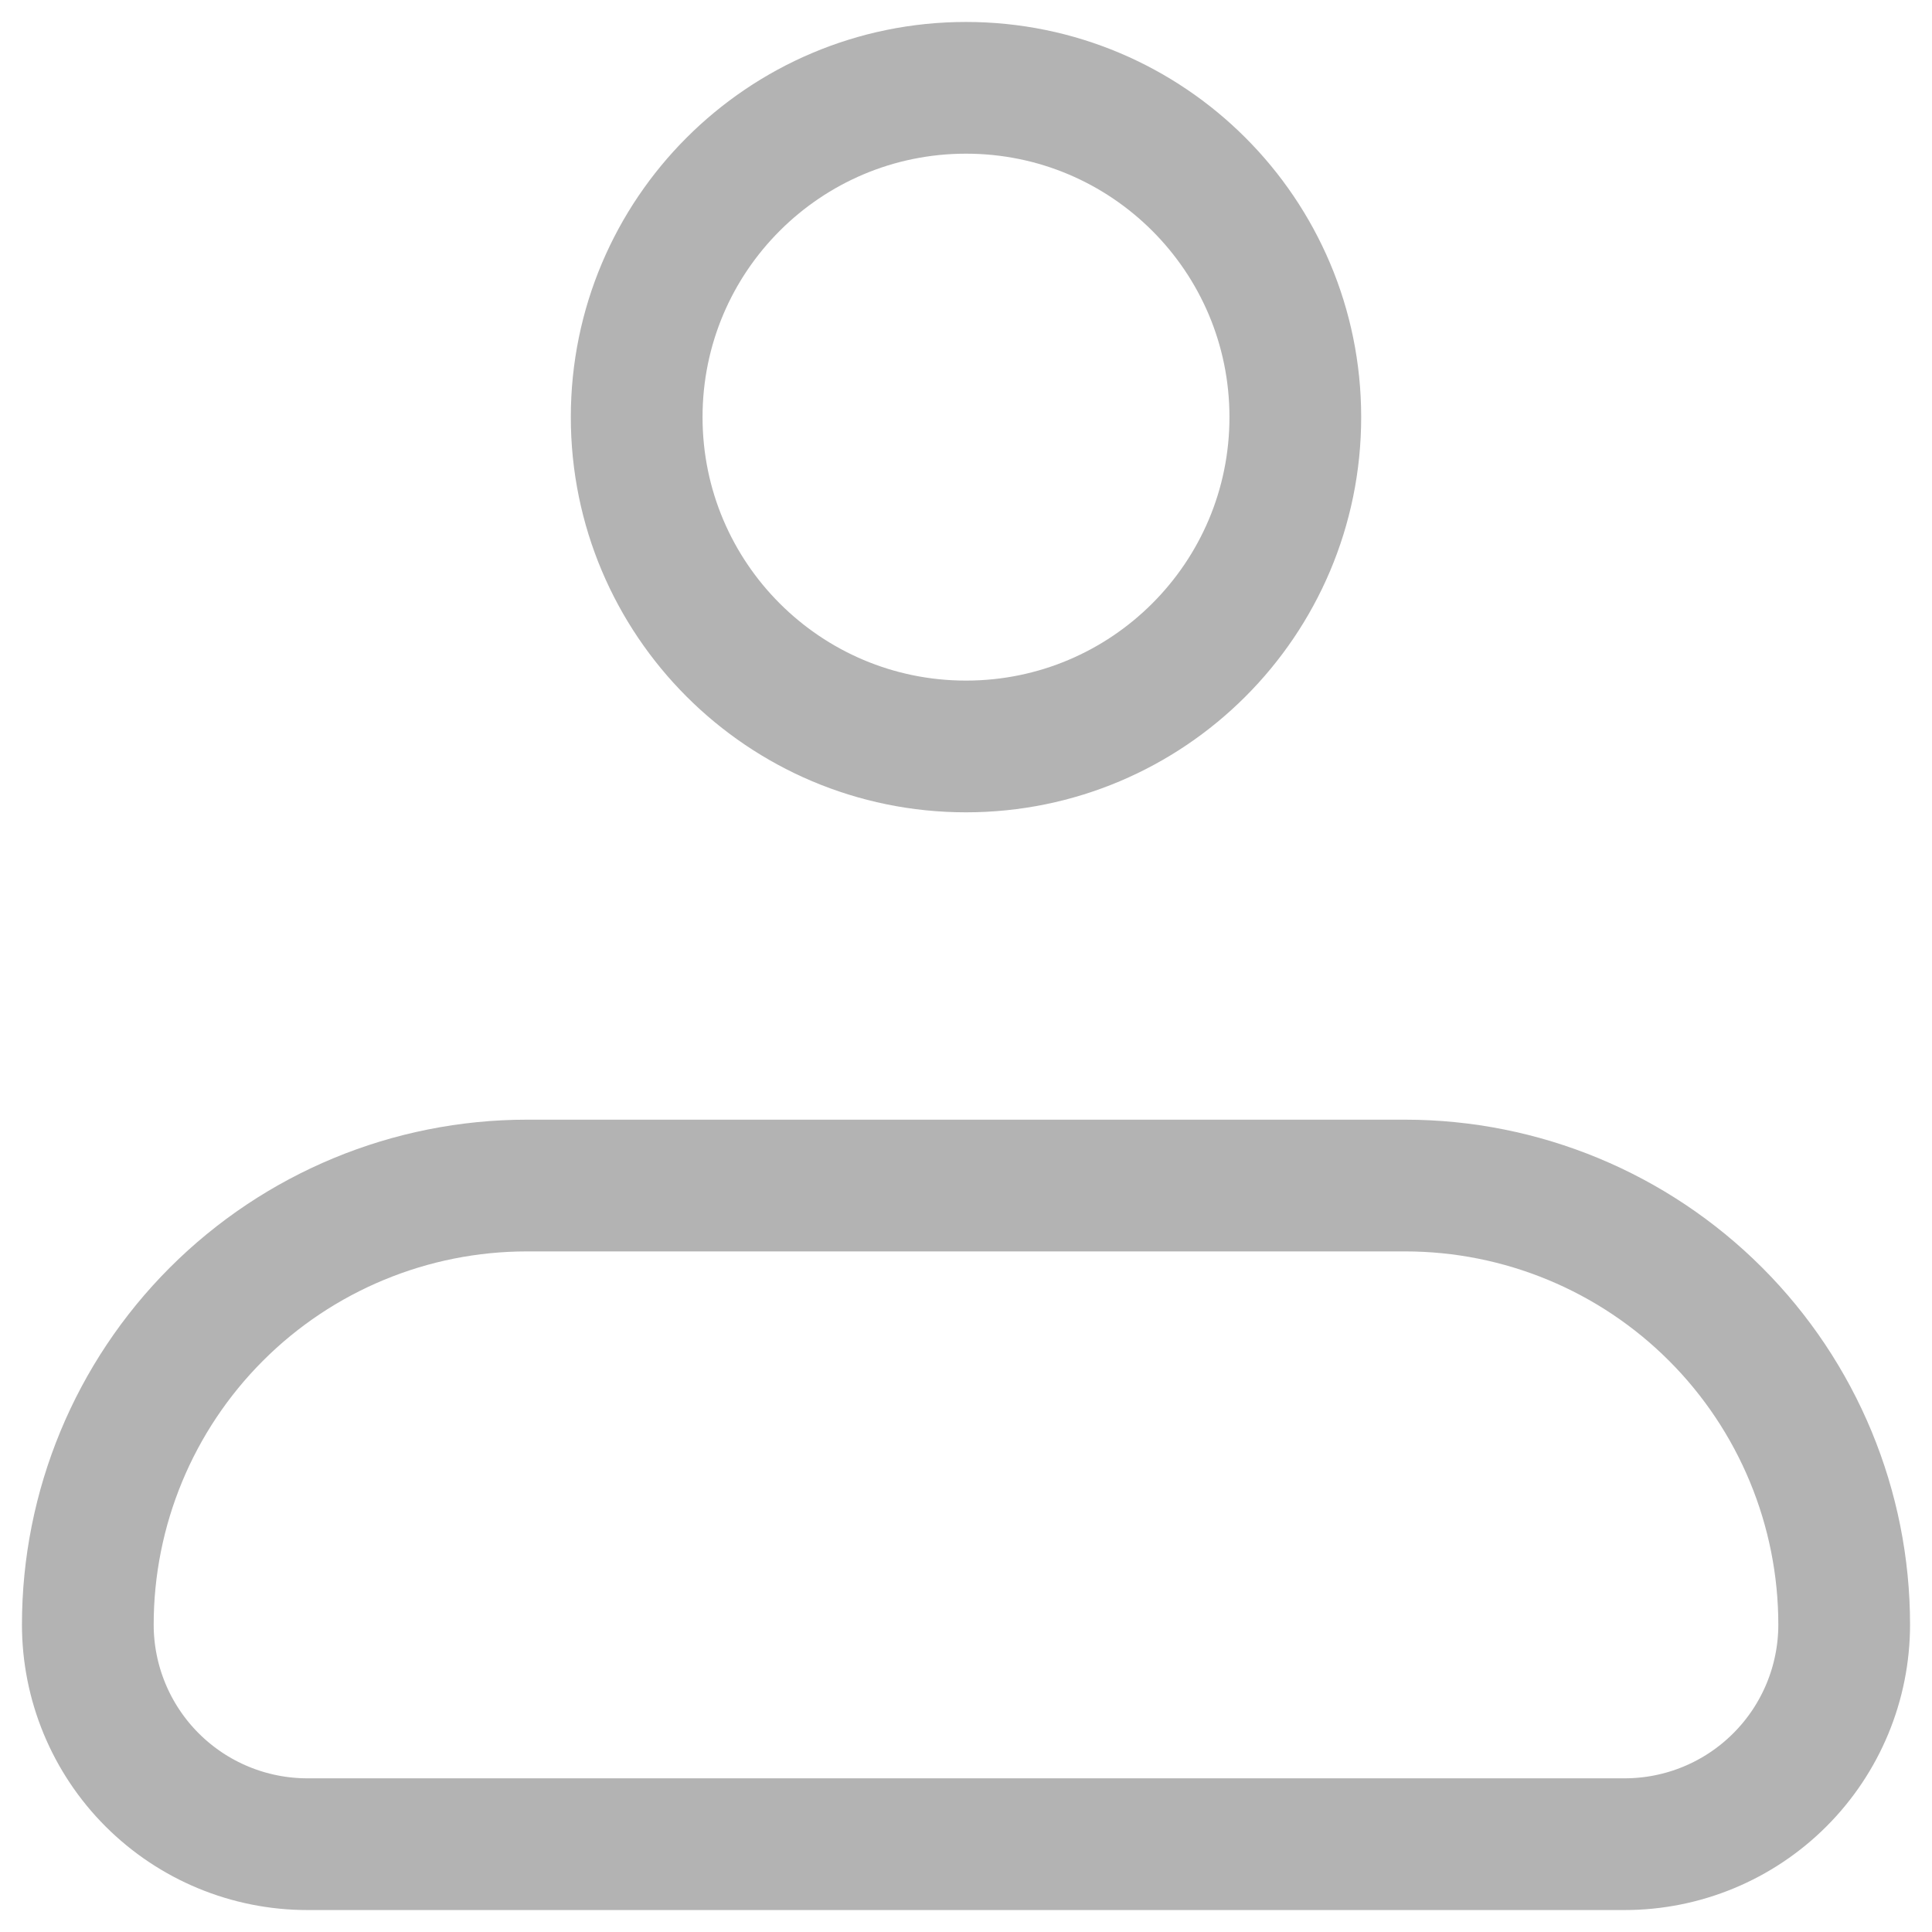 <svg width="44" height="44" viewBox="0 0 44 44" fill="none" xmlns="http://www.w3.org/2000/svg">
<path d="M2 37C2 34.348 3.054 31.804 4.929 29.929C6.804 28.054 9.348 27 12 27H32C34.652 27 37.196 28.054 39.071 29.929C40.946 31.804 42 34.348 42 37C42 38.326 41.473 39.598 40.535 40.535C39.598 41.473 38.326 42 37 42H7C5.674 42 4.402 41.473 3.464 40.535C2.527 39.598 2 38.326 2 37Z" stroke="#B3B3B3" stroke-width="3" stroke-linejoin="round"/>
<path d="M22 17C26.142 17 29.5 13.642 29.5 9.5C29.5 5.358 26.142 2 22 2C17.858 2 14.5 5.358 14.5 9.5C14.5 13.642 17.858 17 22 17Z" stroke="#B3B3B3" stroke-width="3"/>
</svg>
